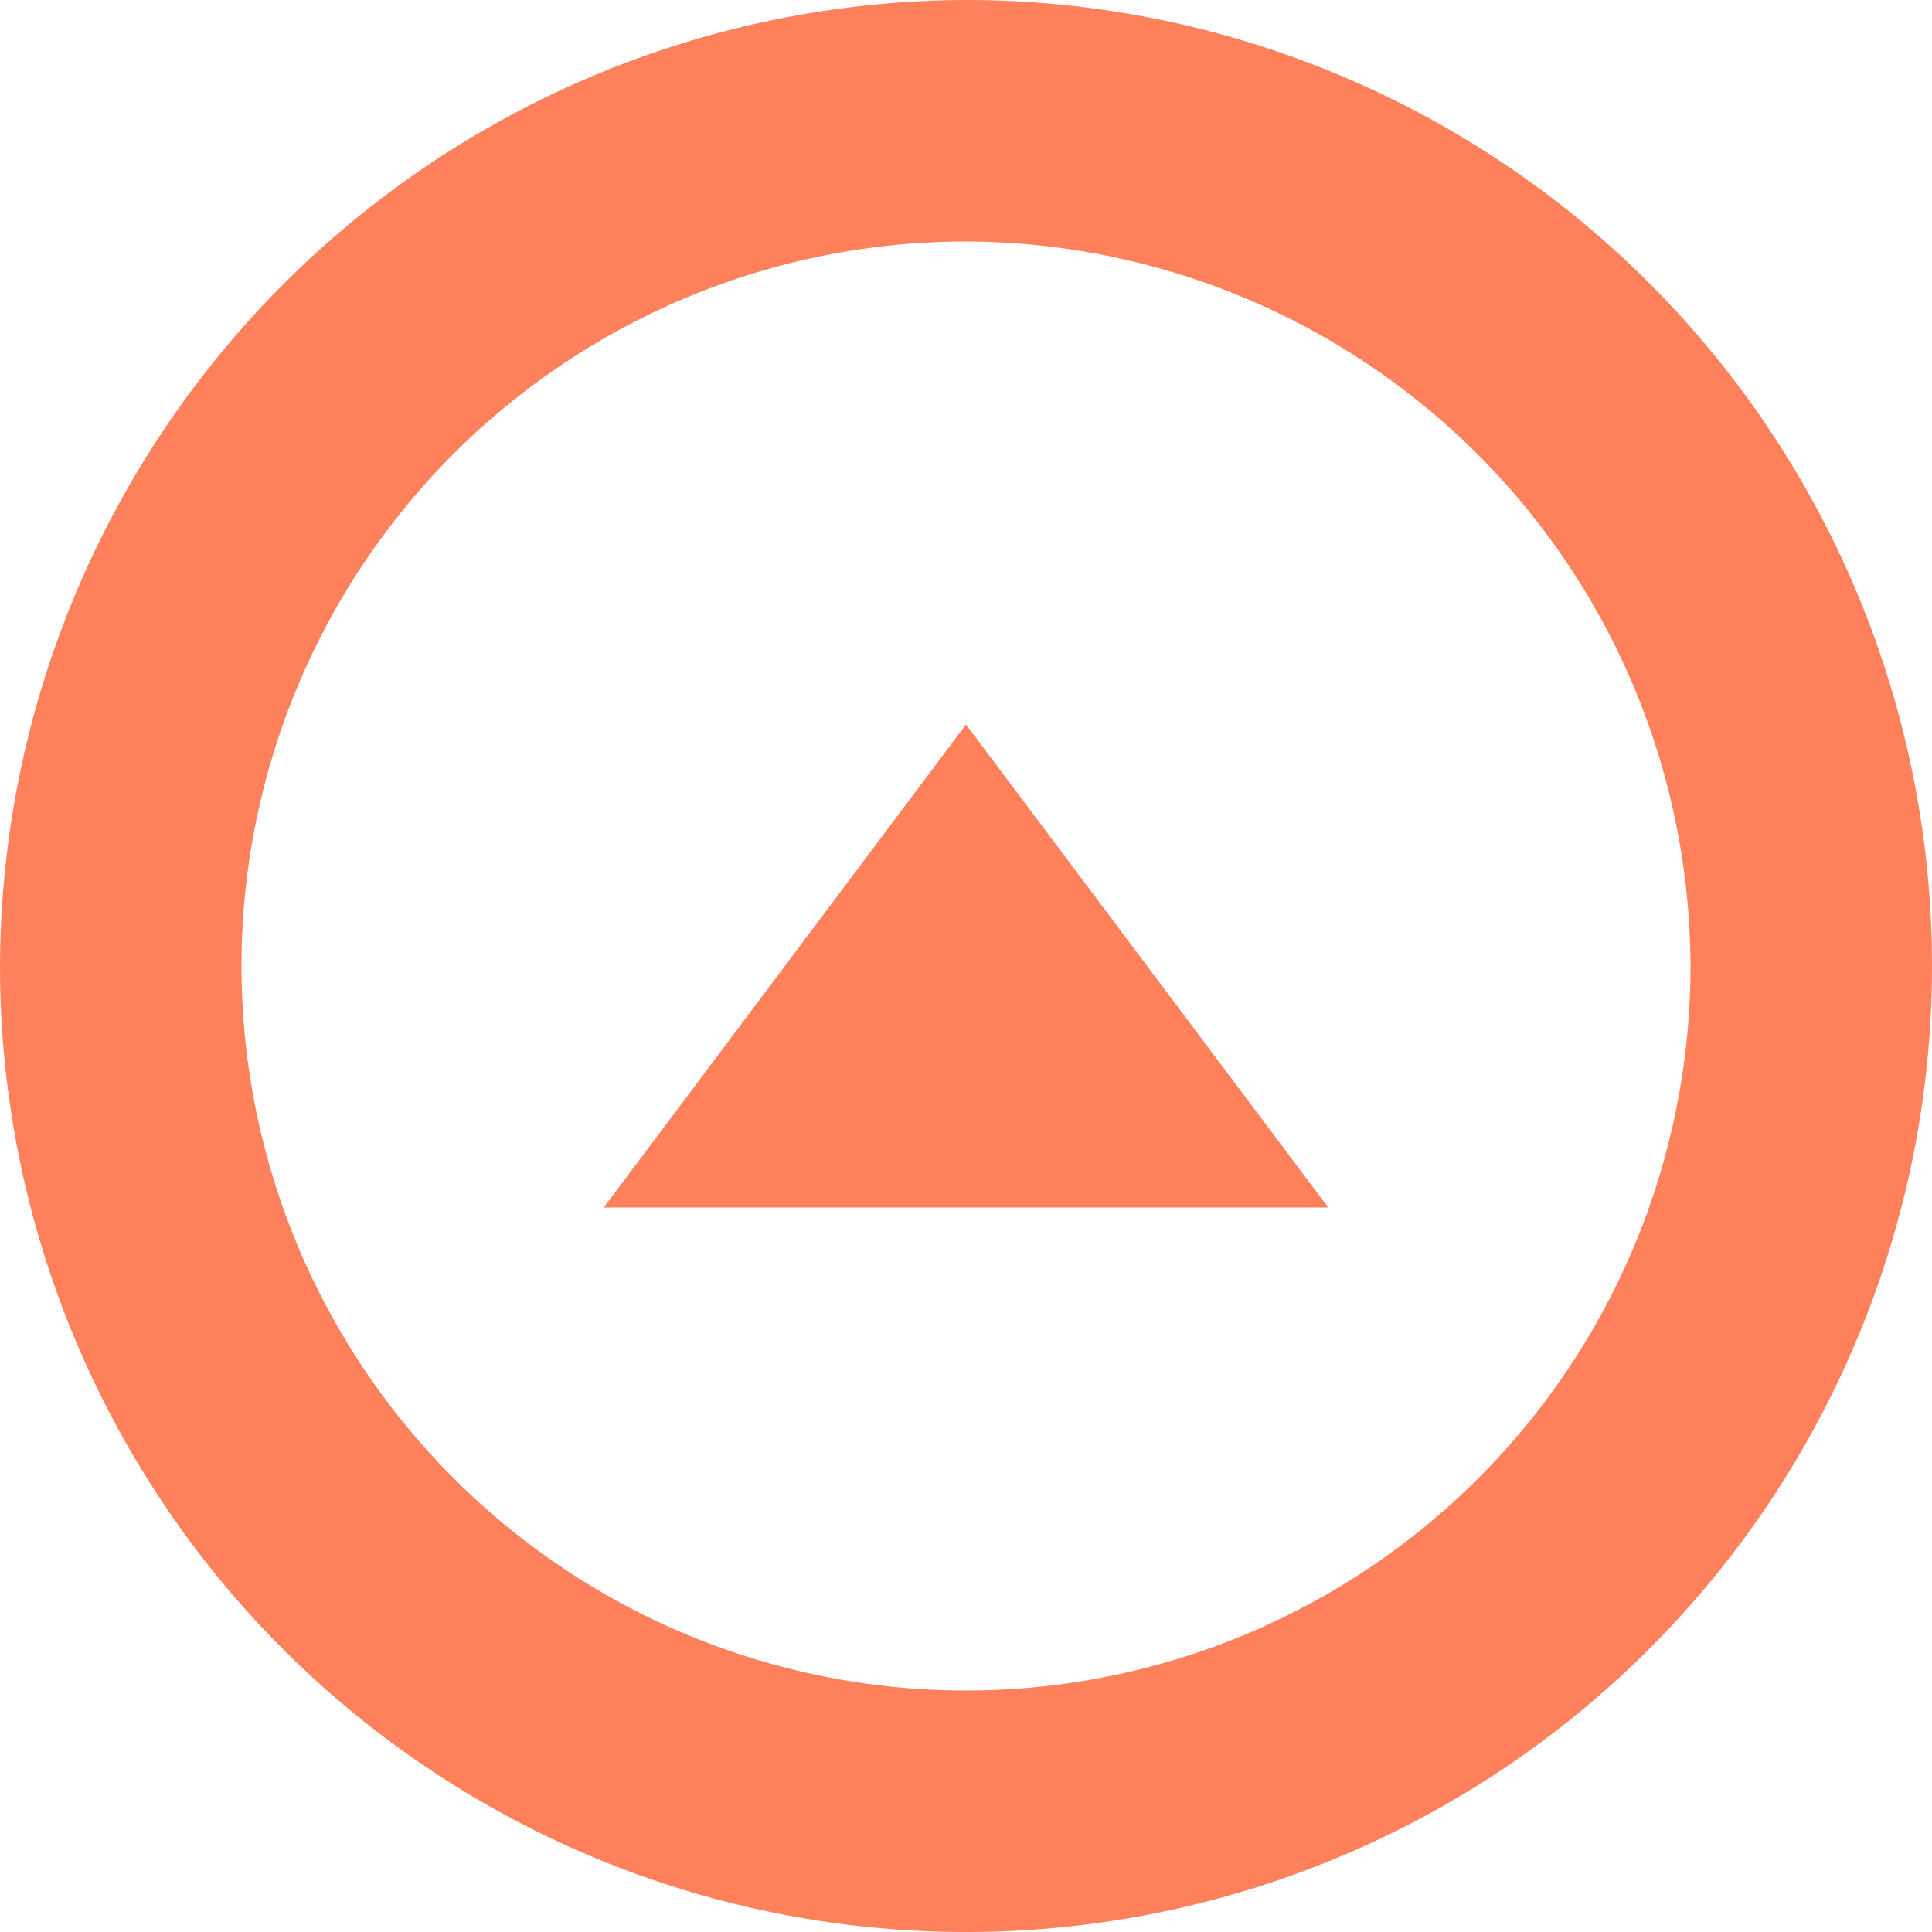 <svg xmlns="http://www.w3.org/2000/svg" width="16" height="16" viewBox="0 0 16 16"><defs><style>.a{fill:#ff815c;}</style></defs><g transform="translate(16 16) rotate(180)"><path class="a" d="M5,6l3,4,3-4Z"/><path class="a" d="M16,8a8,8,0,1,0-8,8A8.024,8.024,0,0,0,16,8ZM2,8a6,6,0,1,1,6,6A6.018,6.018,0,0,1,2,8Z"/></g></svg>